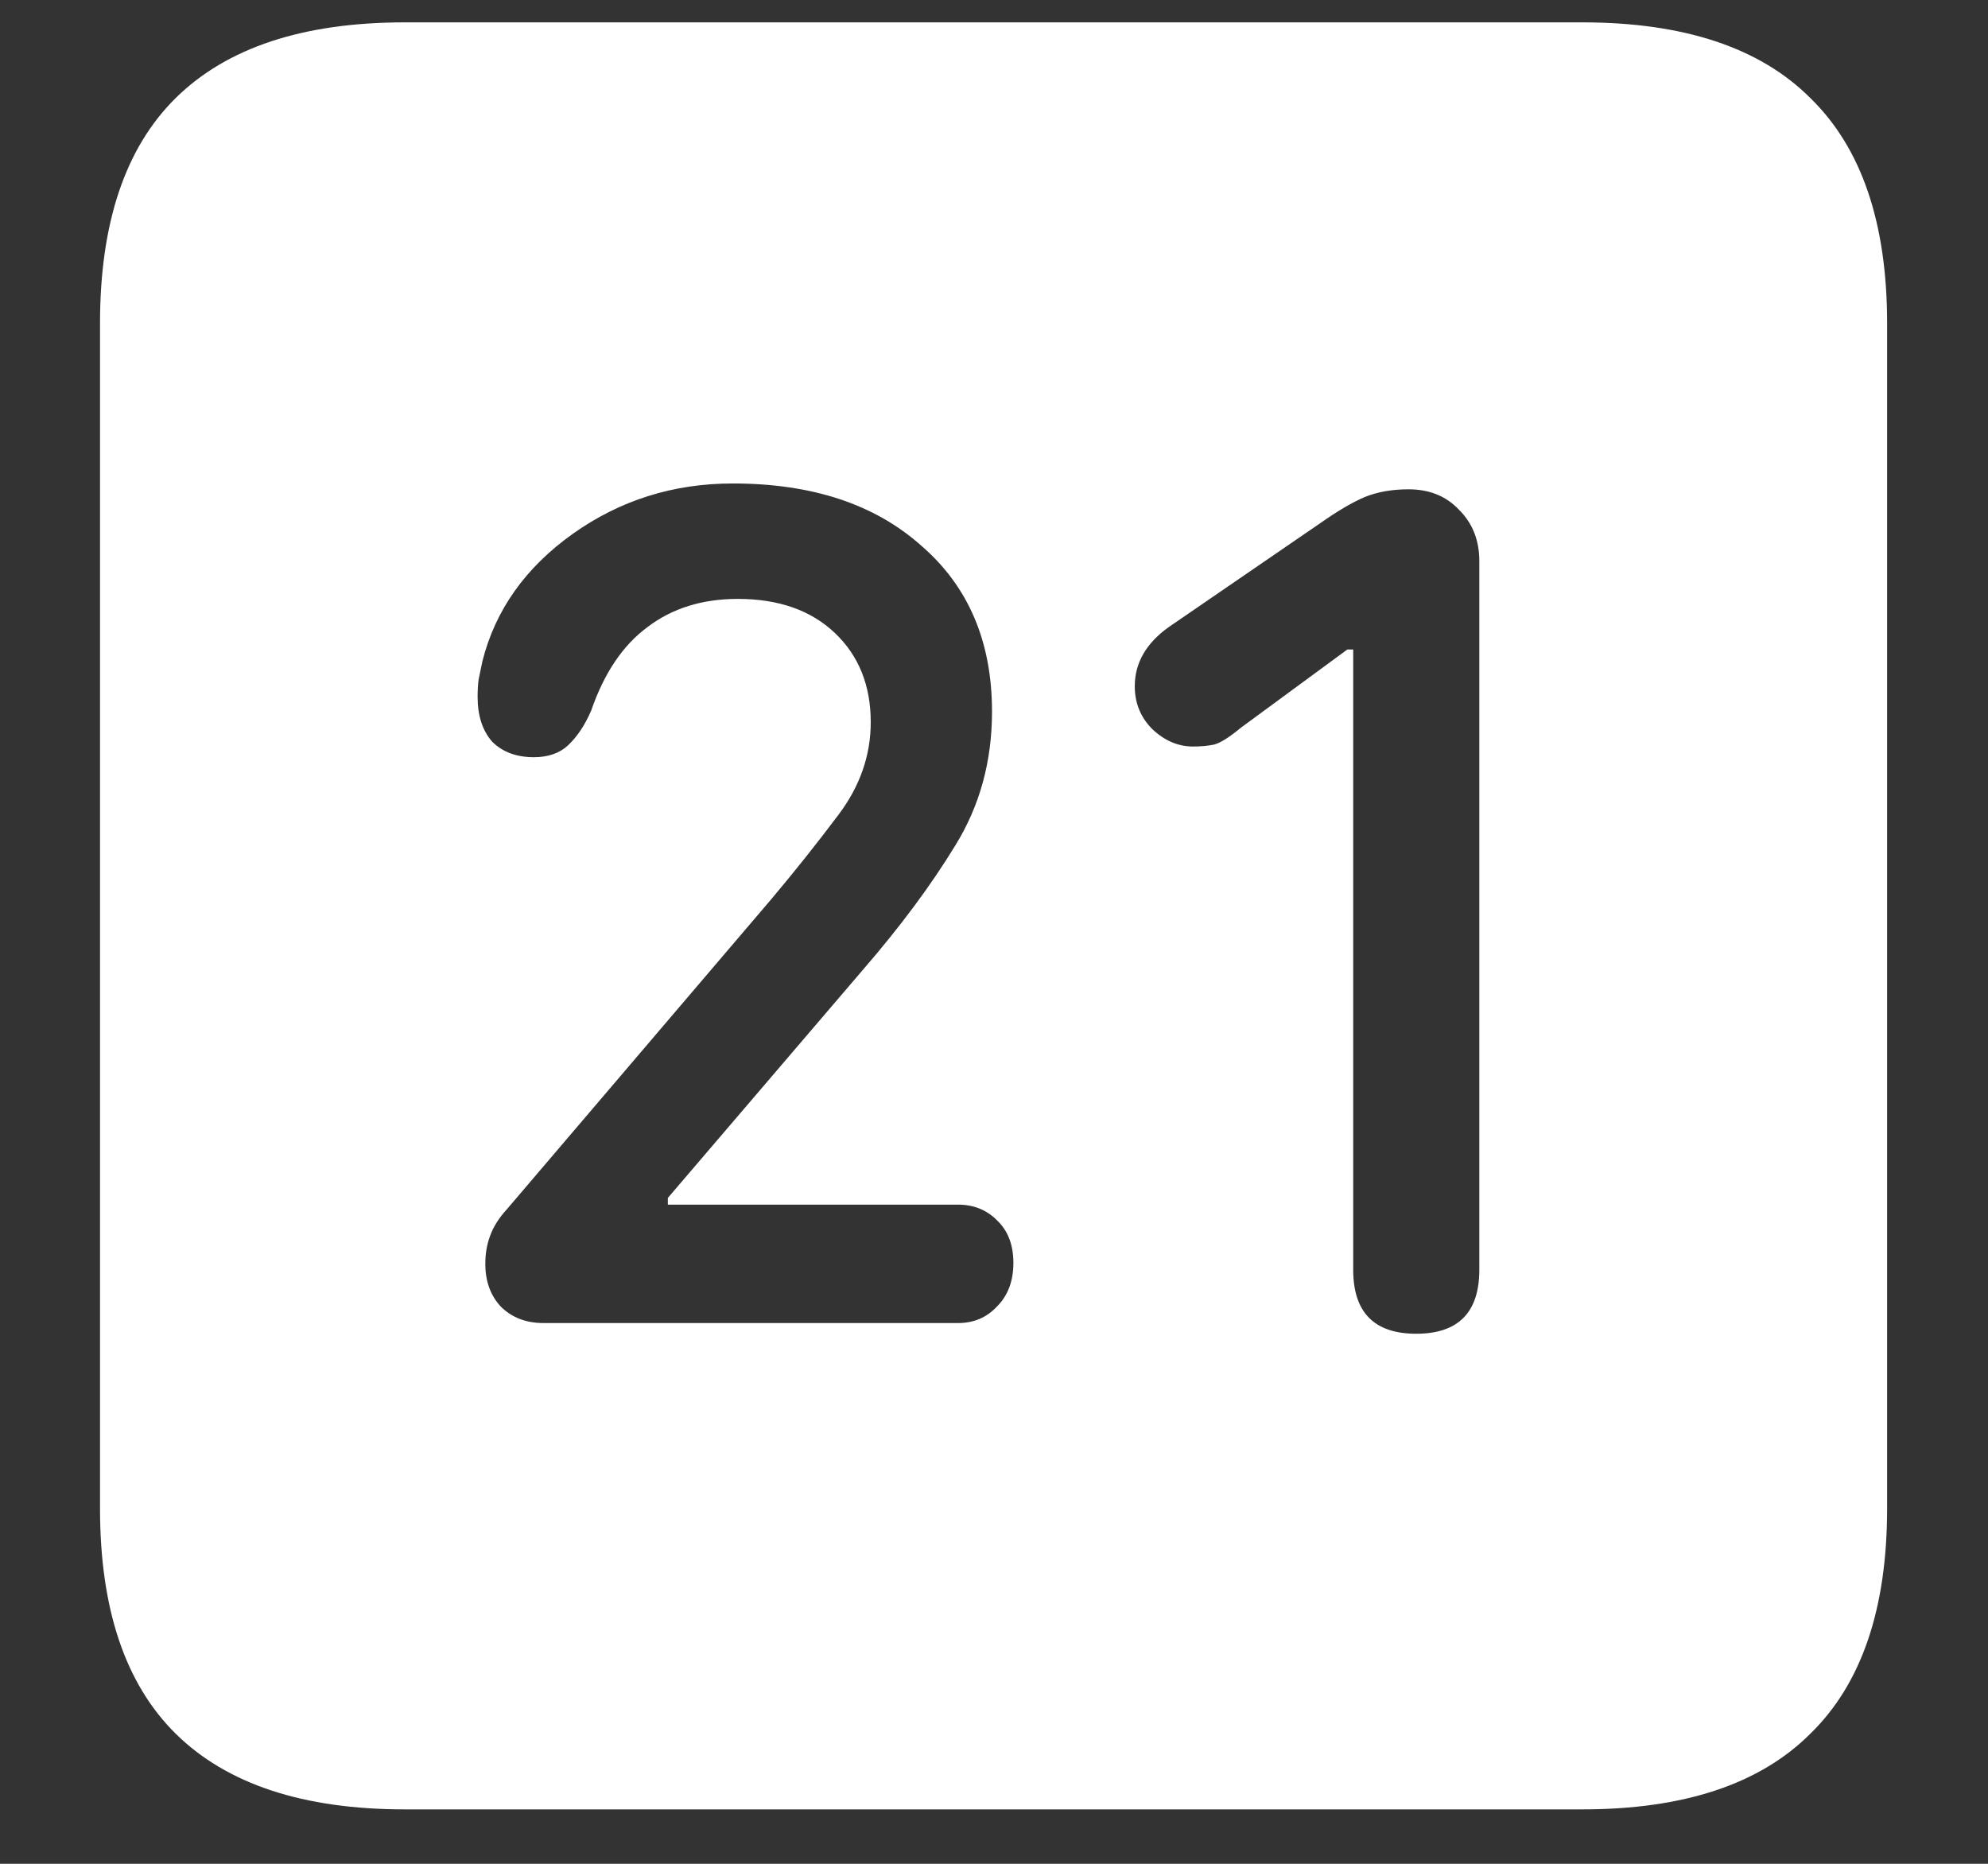 <svg width="16" height="15" viewBox="0 0 16 15" fill="none" xmlns="http://www.w3.org/2000/svg">
<rect x="0" y="0" width="16" height="15" fill="#333333" stroke="none"/>
<path d="M3.258 14.562H12.734C13.552 14.562 14.164 14.359 14.57 13.953C14.982 13.552 15.188 12.948 15.188 12.141V2.602C15.188 1.794 14.982 1.19 14.57 0.789C14.164 0.383 13.552 0.18 12.734 0.18H3.258C2.44 0.18 1.826 0.383 1.414 0.789C1.008 1.19 0.805 1.794 0.805 2.602V12.141C0.805 12.948 1.008 13.552 1.414 13.953C1.826 14.359 2.44 14.562 3.258 14.562ZM4.375 10.648C4.234 10.648 4.12 10.604 4.031 10.516C3.948 10.427 3.906 10.312 3.906 10.172C3.906 10.088 3.919 10.013 3.945 9.945C3.971 9.872 4.016 9.802 4.078 9.734L6.203 7.242C6.396 7.013 6.578 6.784 6.75 6.555C6.922 6.326 7.008 6.078 7.008 5.812C7.008 5.516 6.911 5.276 6.719 5.094C6.526 4.911 6.266 4.82 5.938 4.82C5.651 4.82 5.409 4.896 5.211 5.047C5.013 5.193 4.862 5.417 4.758 5.719C4.706 5.839 4.643 5.932 4.57 6C4.503 6.062 4.411 6.094 4.297 6.094C4.156 6.094 4.044 6.052 3.961 5.969C3.883 5.88 3.844 5.76 3.844 5.609C3.844 5.562 3.846 5.516 3.852 5.469C3.862 5.422 3.872 5.372 3.883 5.32C3.987 4.909 4.229 4.568 4.609 4.297C4.99 4.026 5.419 3.891 5.898 3.891C6.534 3.891 7.039 4.057 7.414 4.391C7.794 4.719 7.984 5.164 7.984 5.727C7.984 6.128 7.885 6.487 7.688 6.805C7.495 7.122 7.247 7.456 6.945 7.805L5.375 9.641V9.695H7.711C7.836 9.695 7.94 9.737 8.023 9.82C8.112 9.904 8.156 10.018 8.156 10.164C8.156 10.31 8.112 10.427 8.023 10.516C7.94 10.604 7.836 10.648 7.711 10.648H4.375ZM11.398 10.734C11.06 10.734 10.891 10.562 10.891 10.219V5.227H10.844L9.984 5.859C9.896 5.932 9.826 5.977 9.773 5.992C9.721 6.003 9.664 6.008 9.602 6.008C9.482 6.008 9.372 5.961 9.273 5.867C9.18 5.773 9.133 5.659 9.133 5.523C9.133 5.336 9.224 5.177 9.406 5.047L10.625 4.211C10.766 4.112 10.885 4.042 10.984 4C11.088 3.958 11.206 3.938 11.336 3.938C11.503 3.938 11.638 3.992 11.742 4.102C11.852 4.211 11.906 4.349 11.906 4.516V10.219C11.906 10.562 11.737 10.734 11.398 10.734Z" fill="white"/>
</svg>
